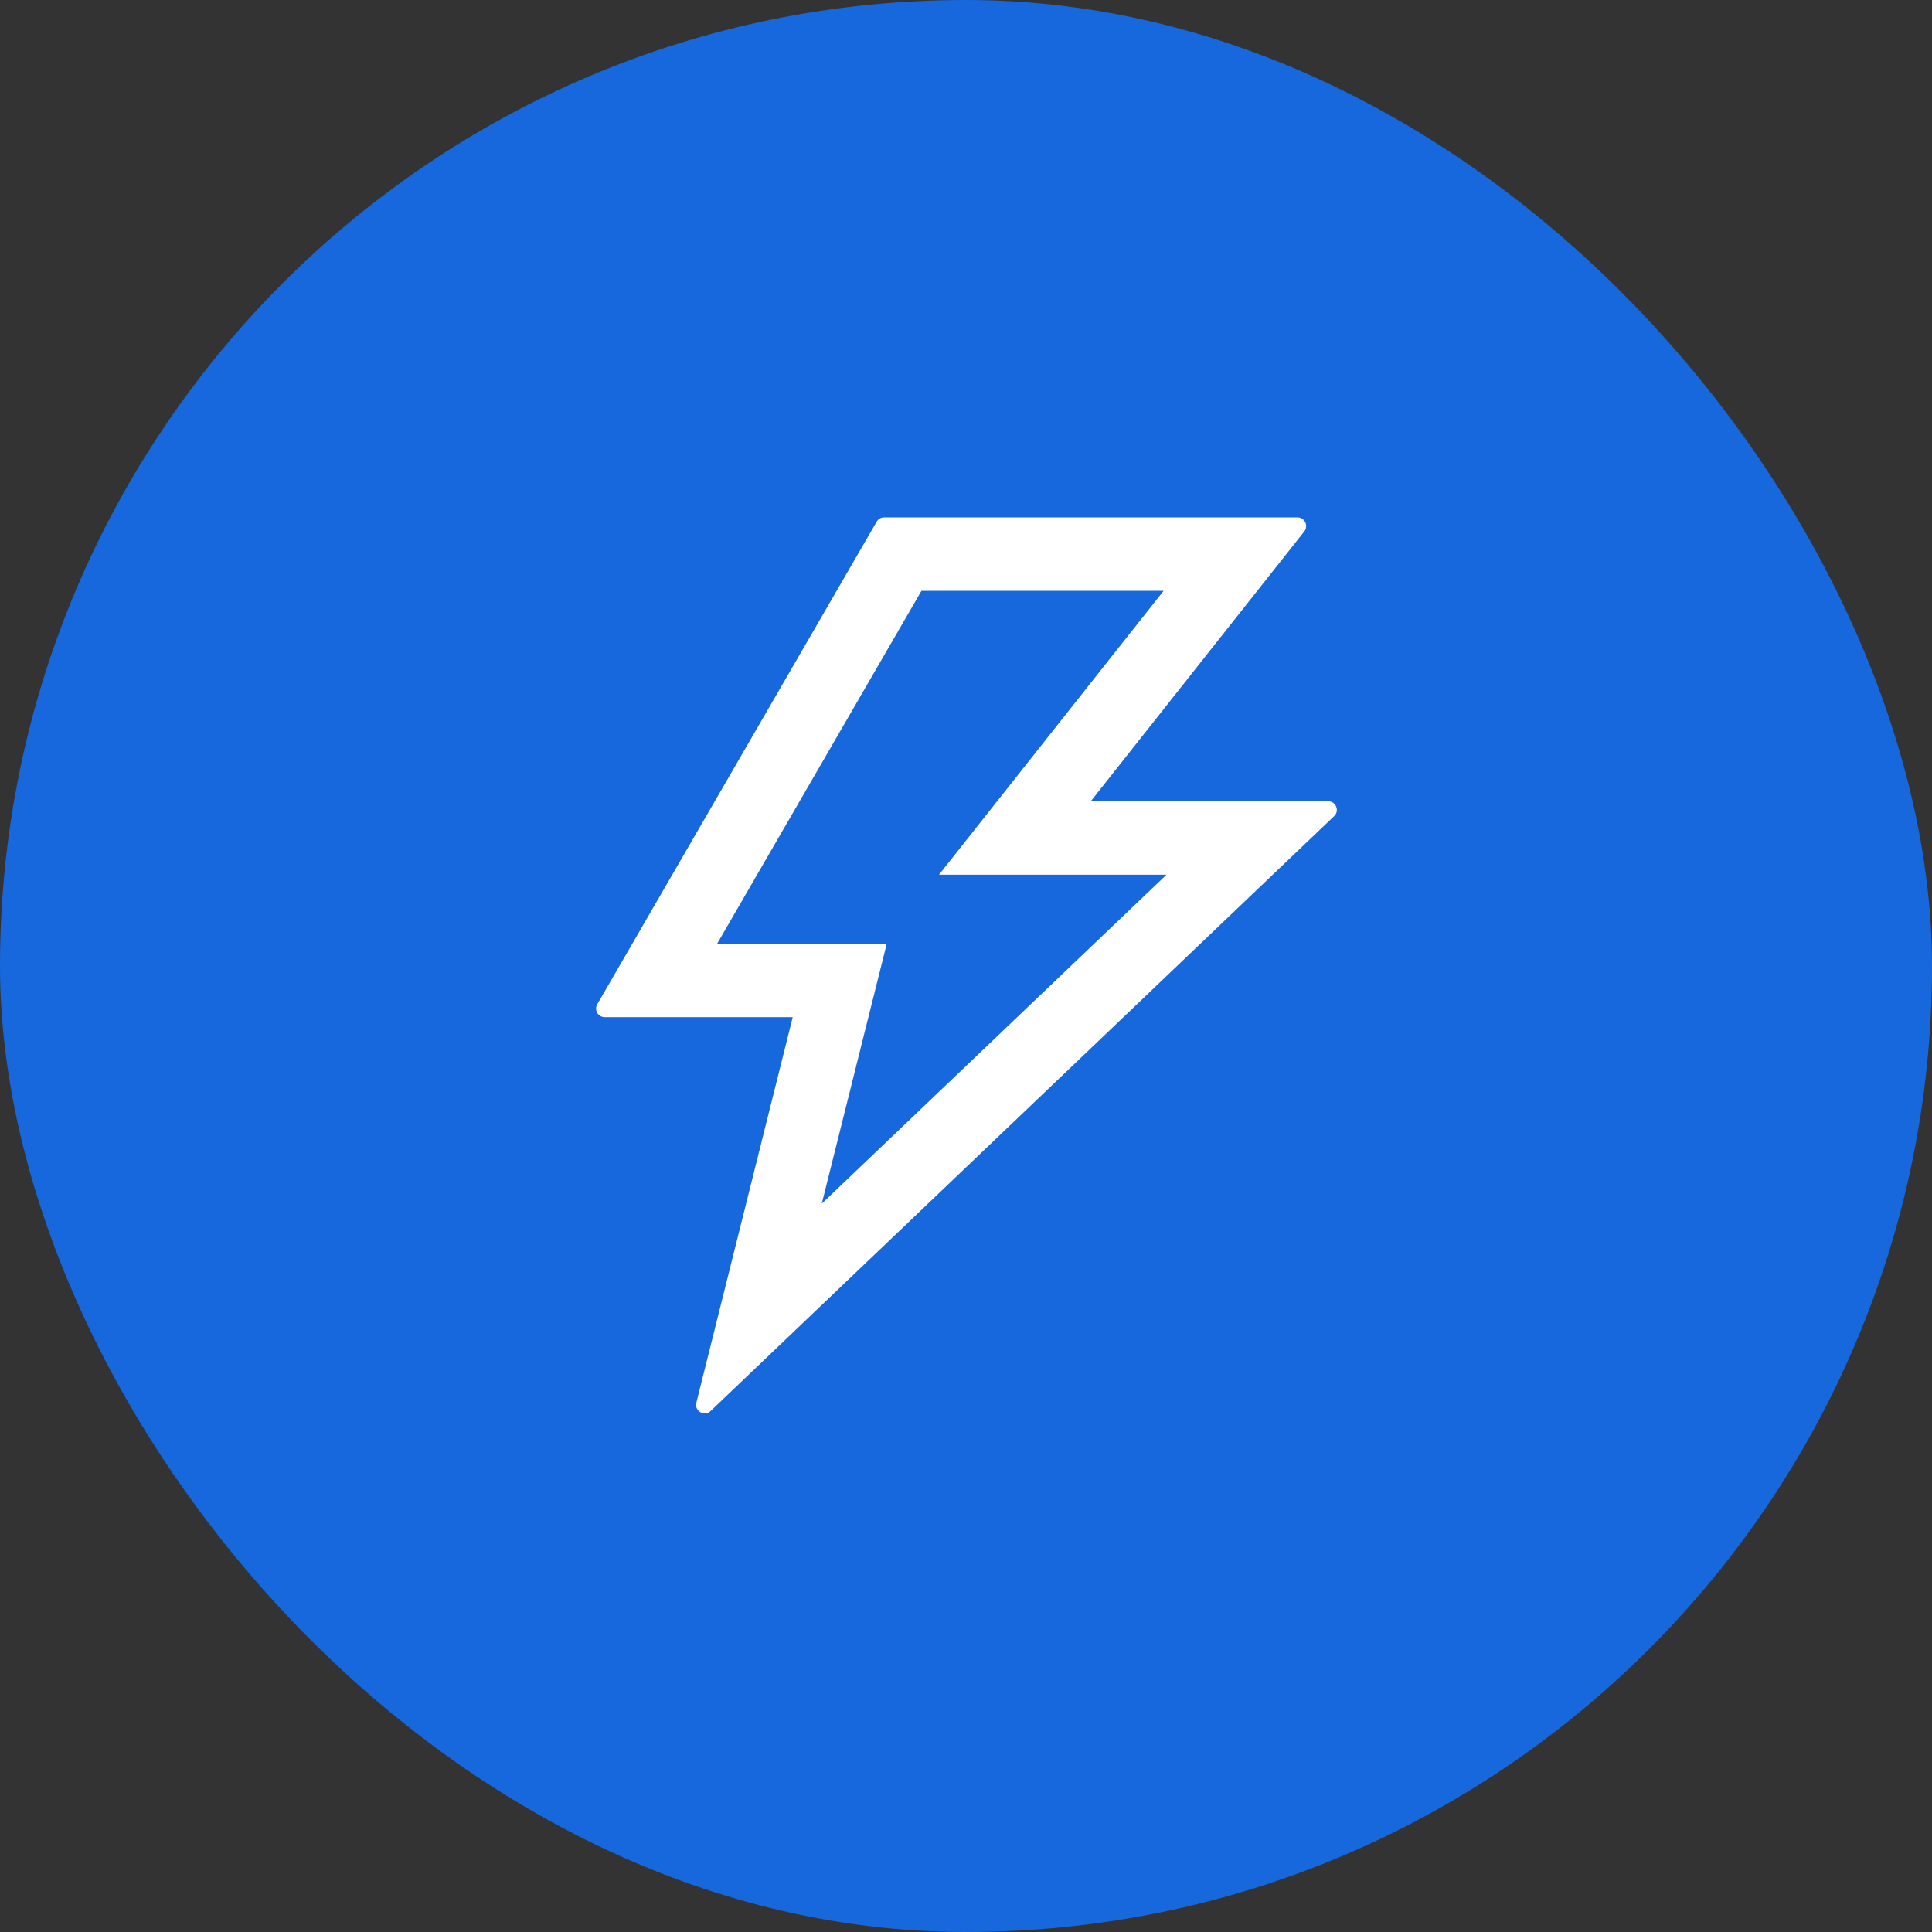 <svg width="32" height="32" viewBox="0 0 32 32" fill="none" xmlns="http://www.w3.org/2000/svg">
<rect x="0" y="0" width="32" height="32" fill="#333333" stroke="none"/>
<rect width="32" height="32" rx="16" fill="#1668DC"/>
<path d="M22 13.272H18.066L21.603 8.802C21.677 8.708 21.611 8.57 21.491 8.57H14.643C14.593 8.57 14.544 8.597 14.52 8.642L9.893 16.633C9.837 16.727 9.905 16.847 10.016 16.847H13.13L11.534 23.233C11.5 23.372 11.668 23.47 11.771 23.37L22.098 13.517C22.191 13.429 22.128 13.272 22 13.272ZM13.611 19.936L14.687 15.633H11.877L15.262 9.786H19.273L15.553 14.488H19.321L13.611 19.936Z" fill="white"/>
</svg>
